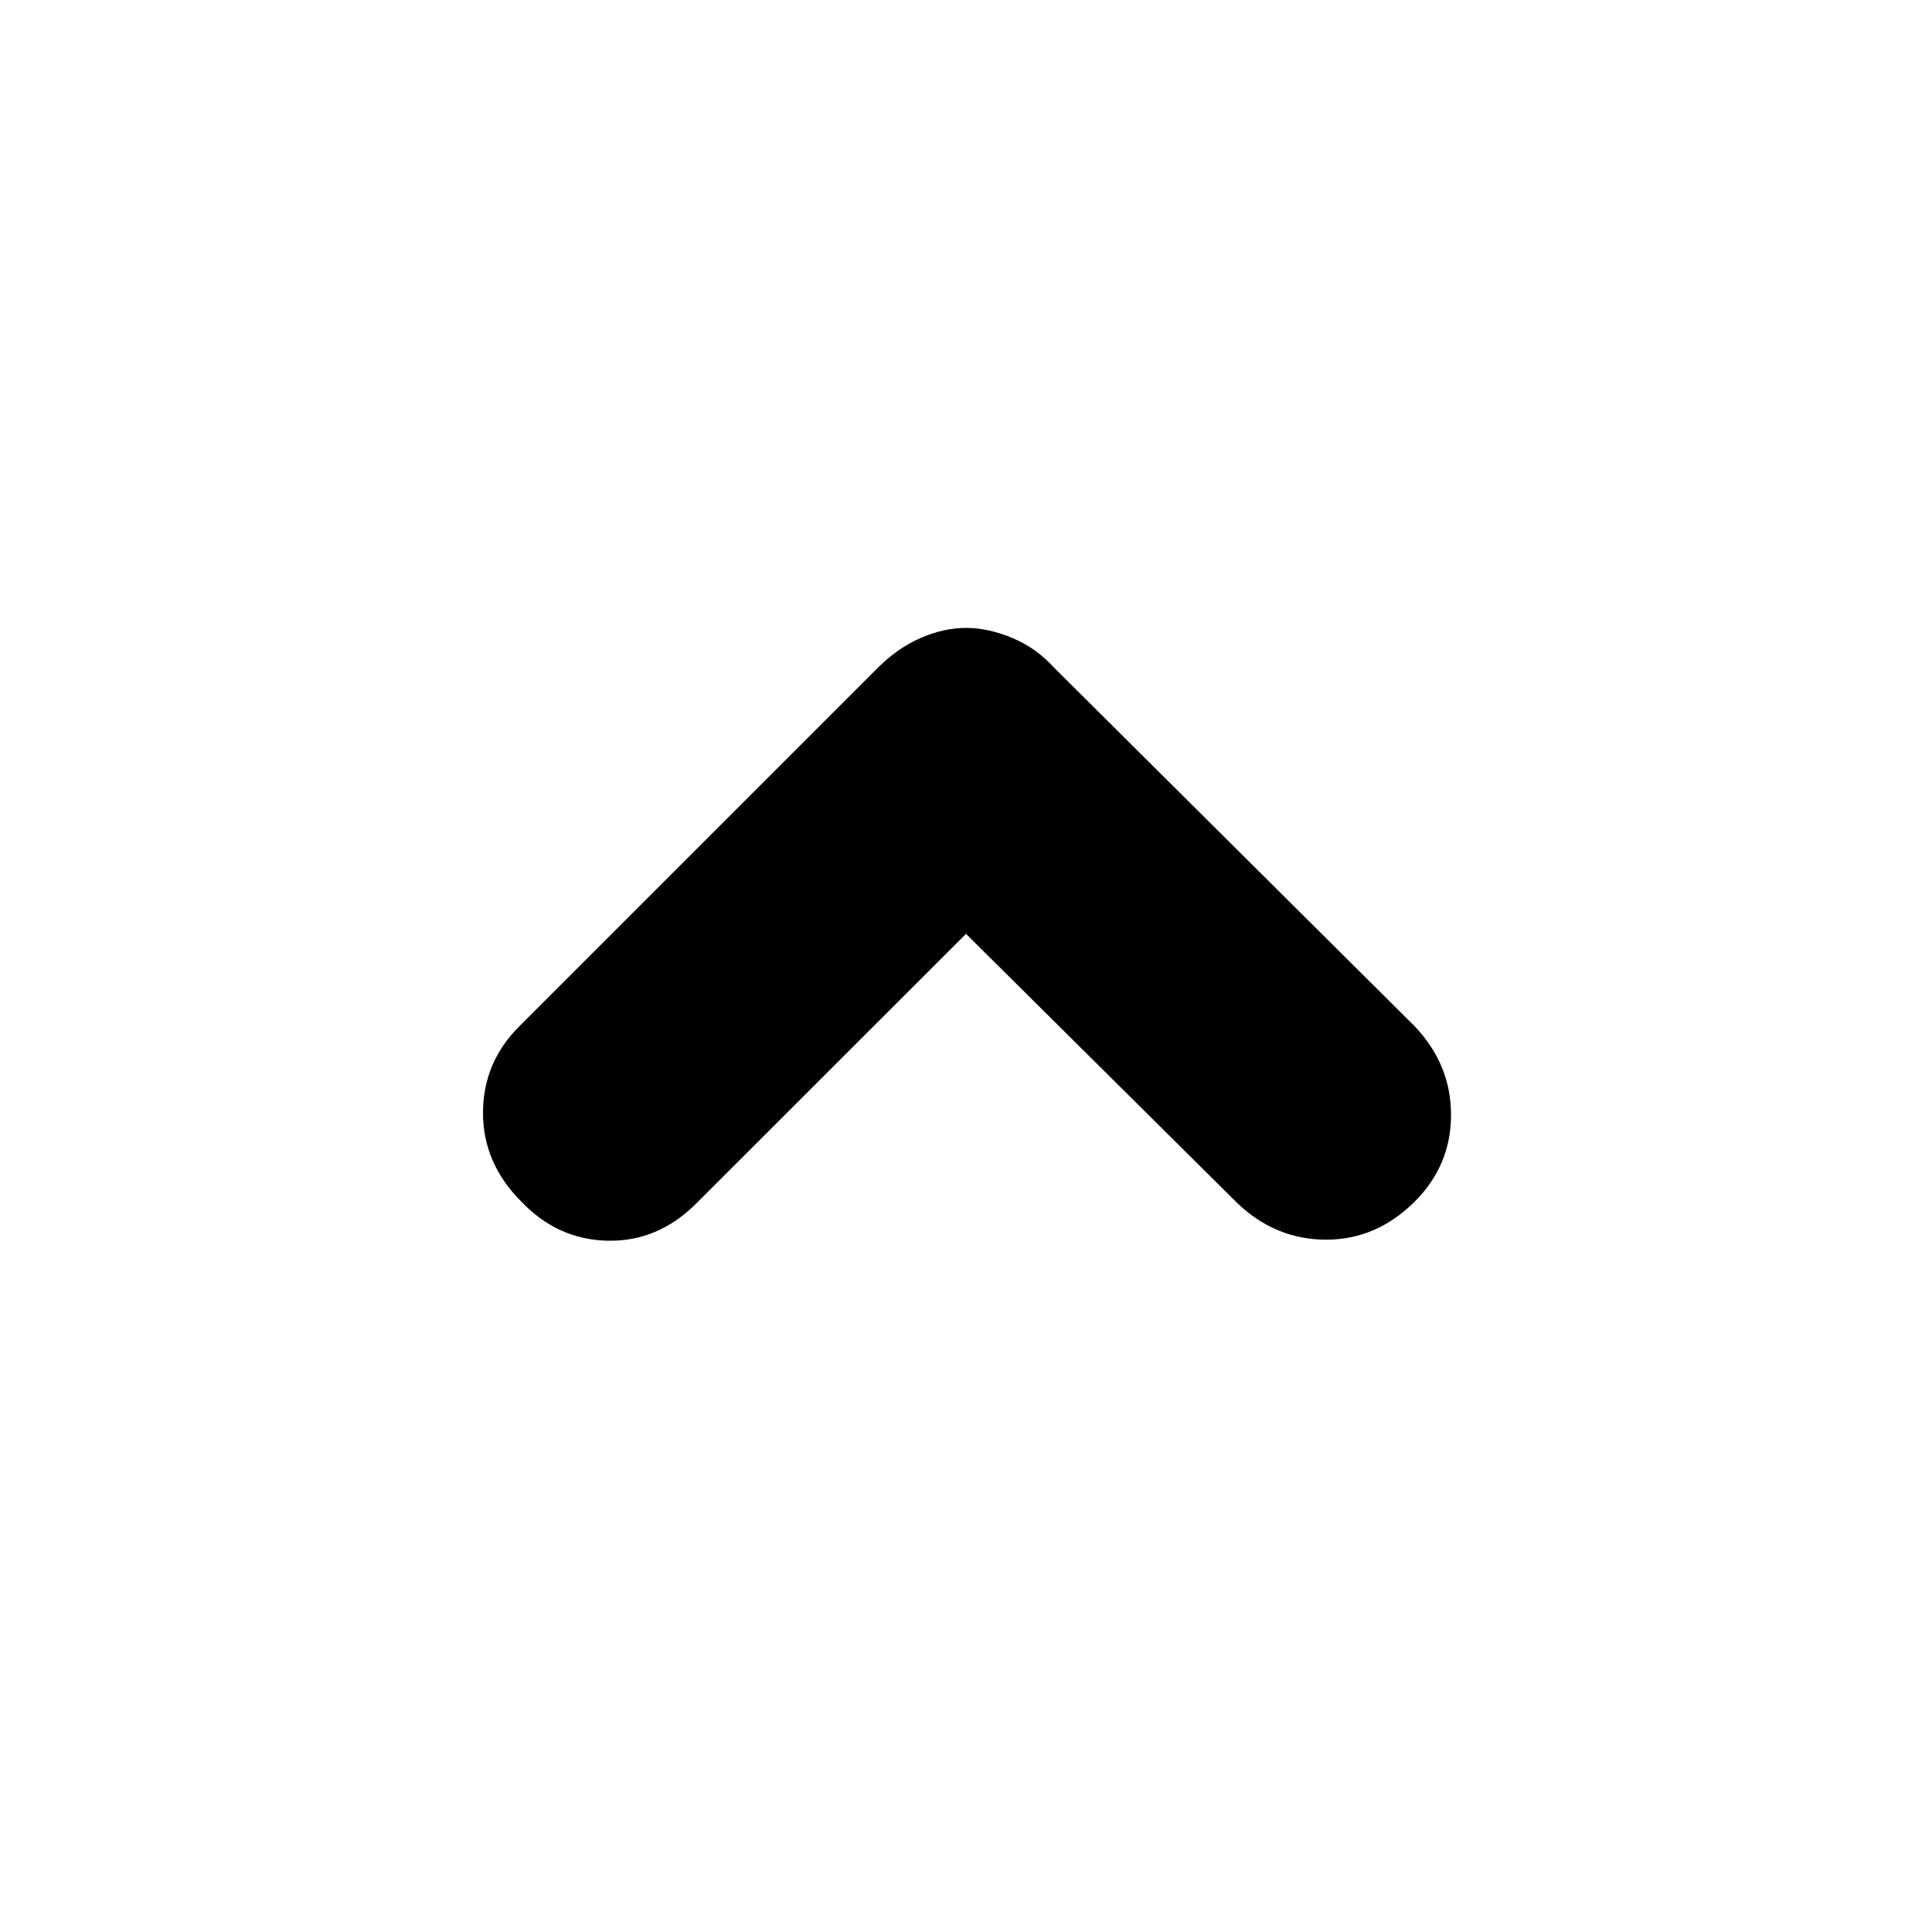 <svg xmlns="http://www.w3.org/2000/svg" height="20" width="20"><path d="M5.396 12.438Q5 12.042 5 11.521t.375-.896l3.708-3.708q.209-.209.448-.313.24-.104.469-.104.229 0 .479.104.25.104.438.313l3.729 3.708q.375.396.375.917 0 .52-.375.896-.396.395-.917.395t-.917-.375L10 9.667l-2.792 2.791q-.396.396-.916.386-.521-.011-.896-.406Z"/></svg>